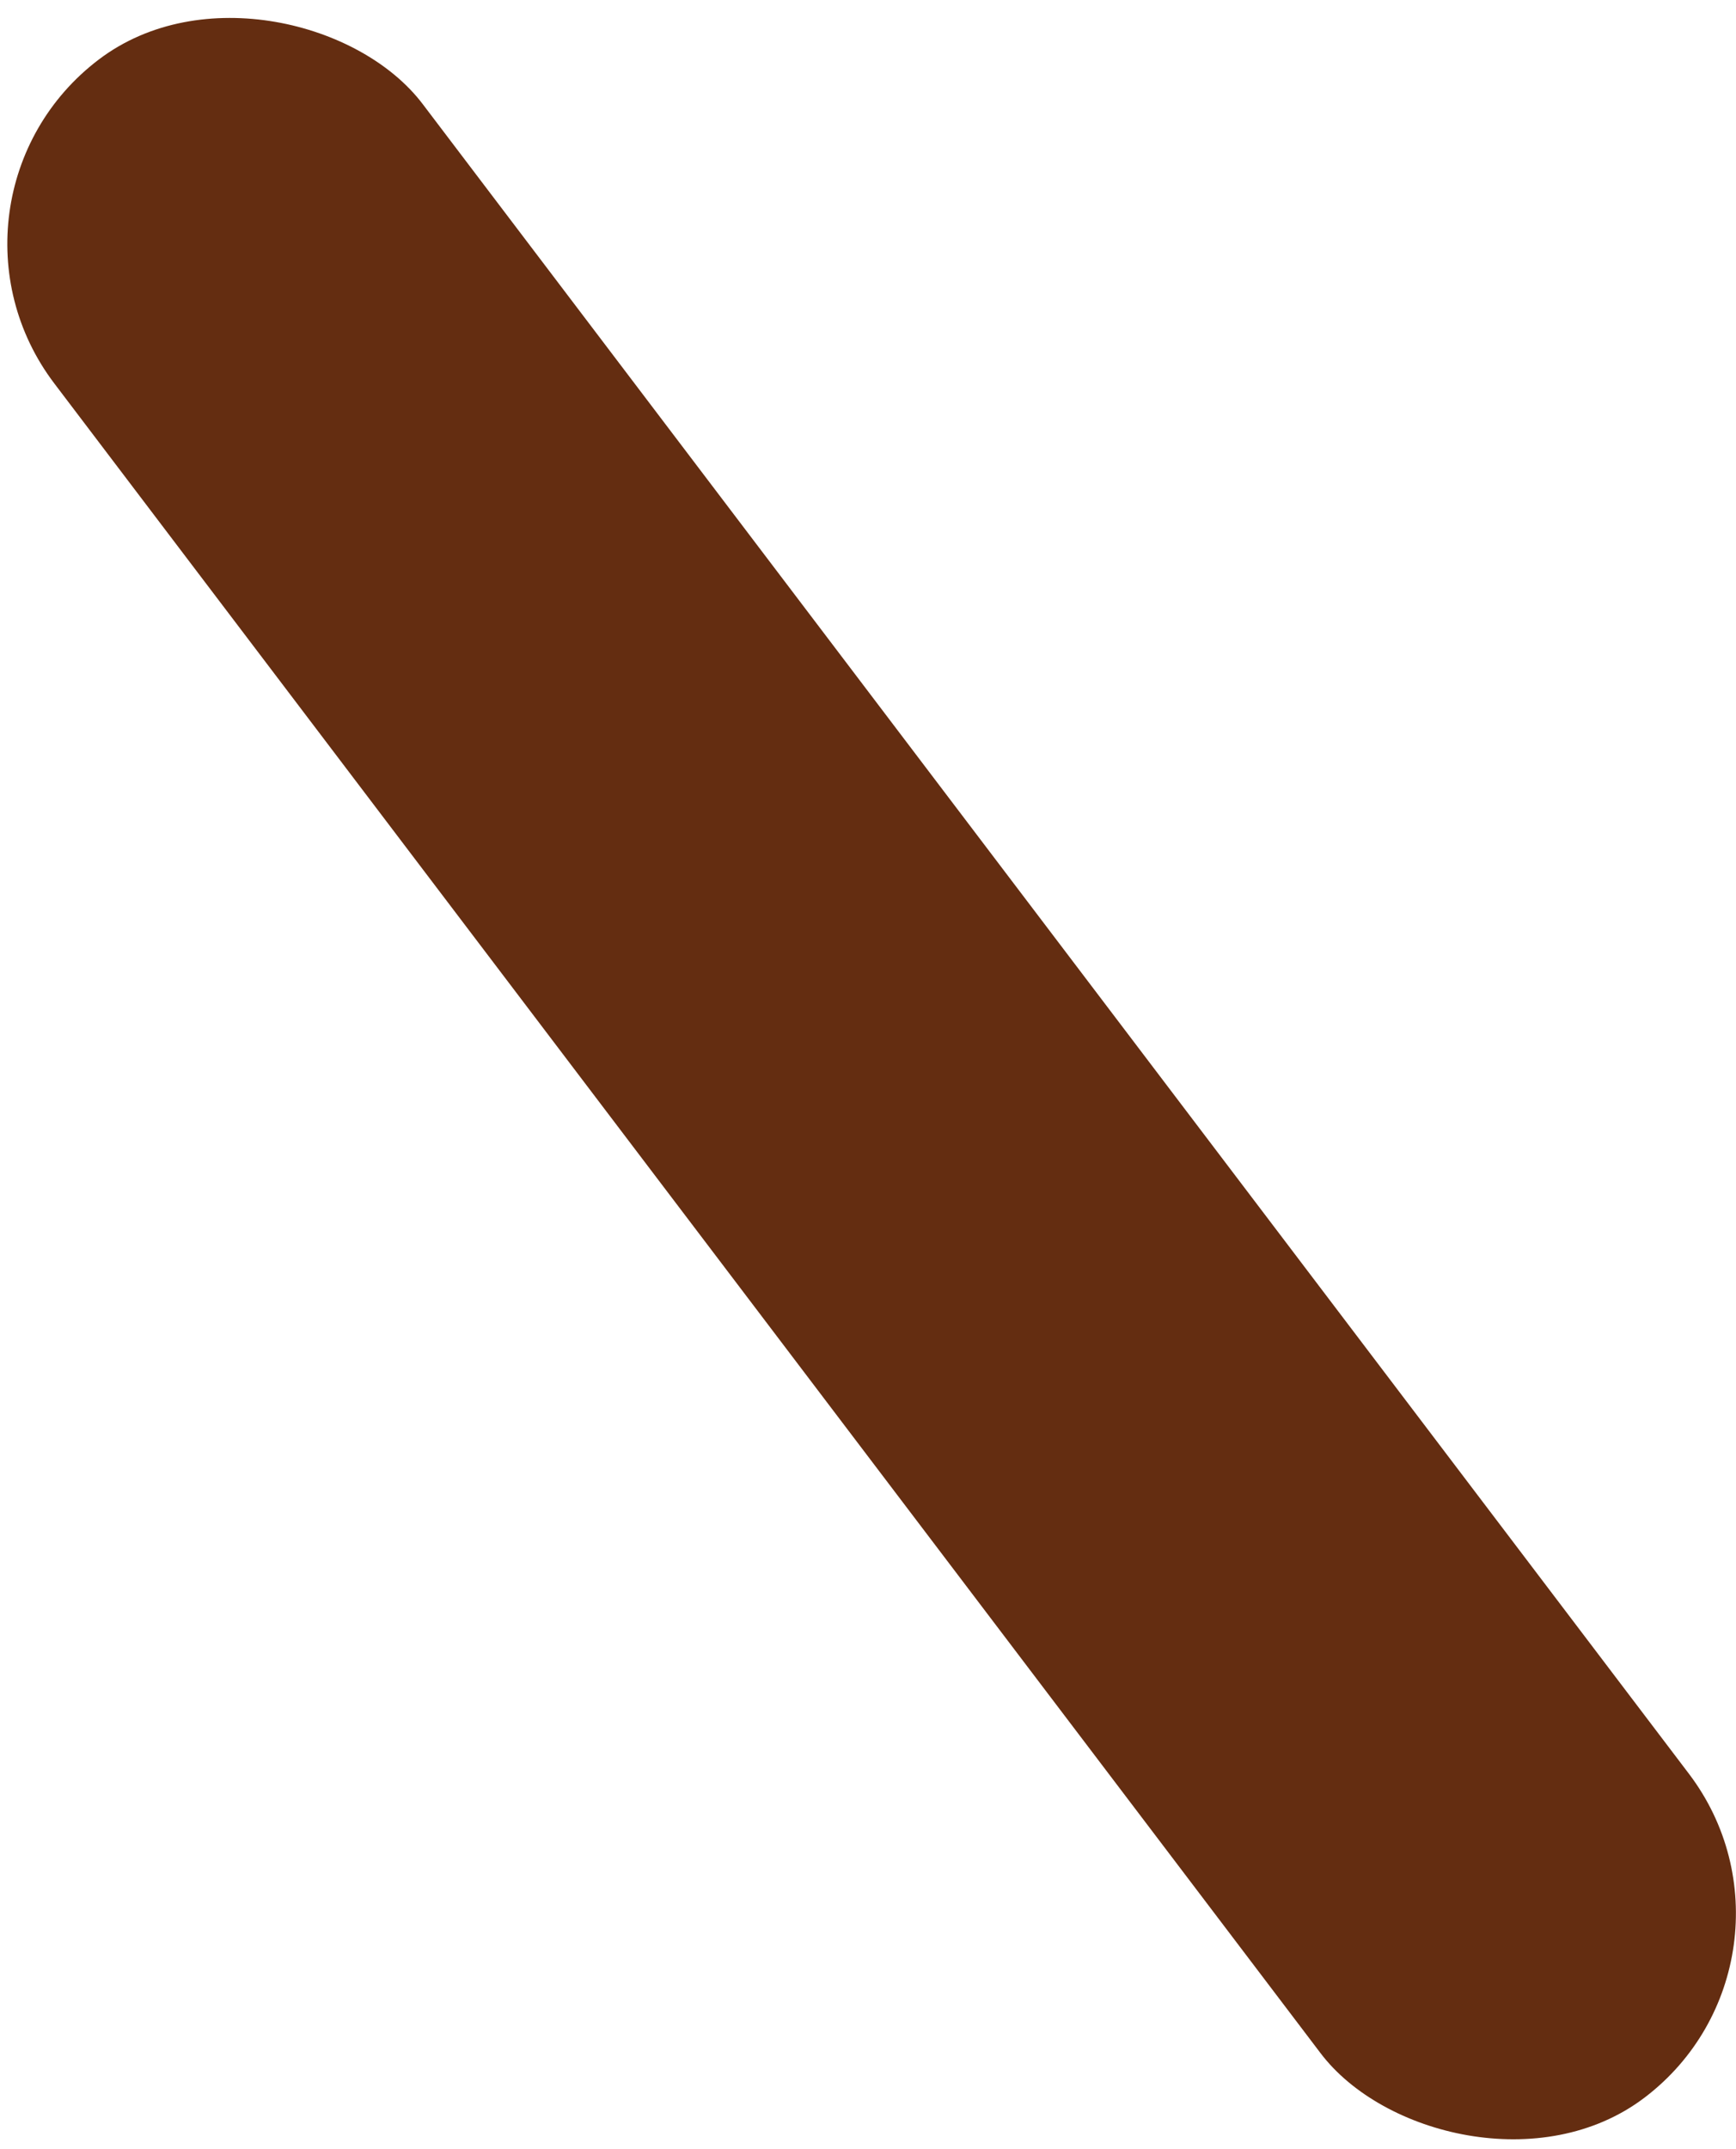 <svg width="122" height="151" viewBox="0 0 122 151" fill="none" xmlns="http://www.w3.org/2000/svg">
<rect x="-6" y="14" width="32.489" height="179.737" rx="16.244" transform="rotate(-37.182 -6 14)" fill="#642D11"/>
</svg>
